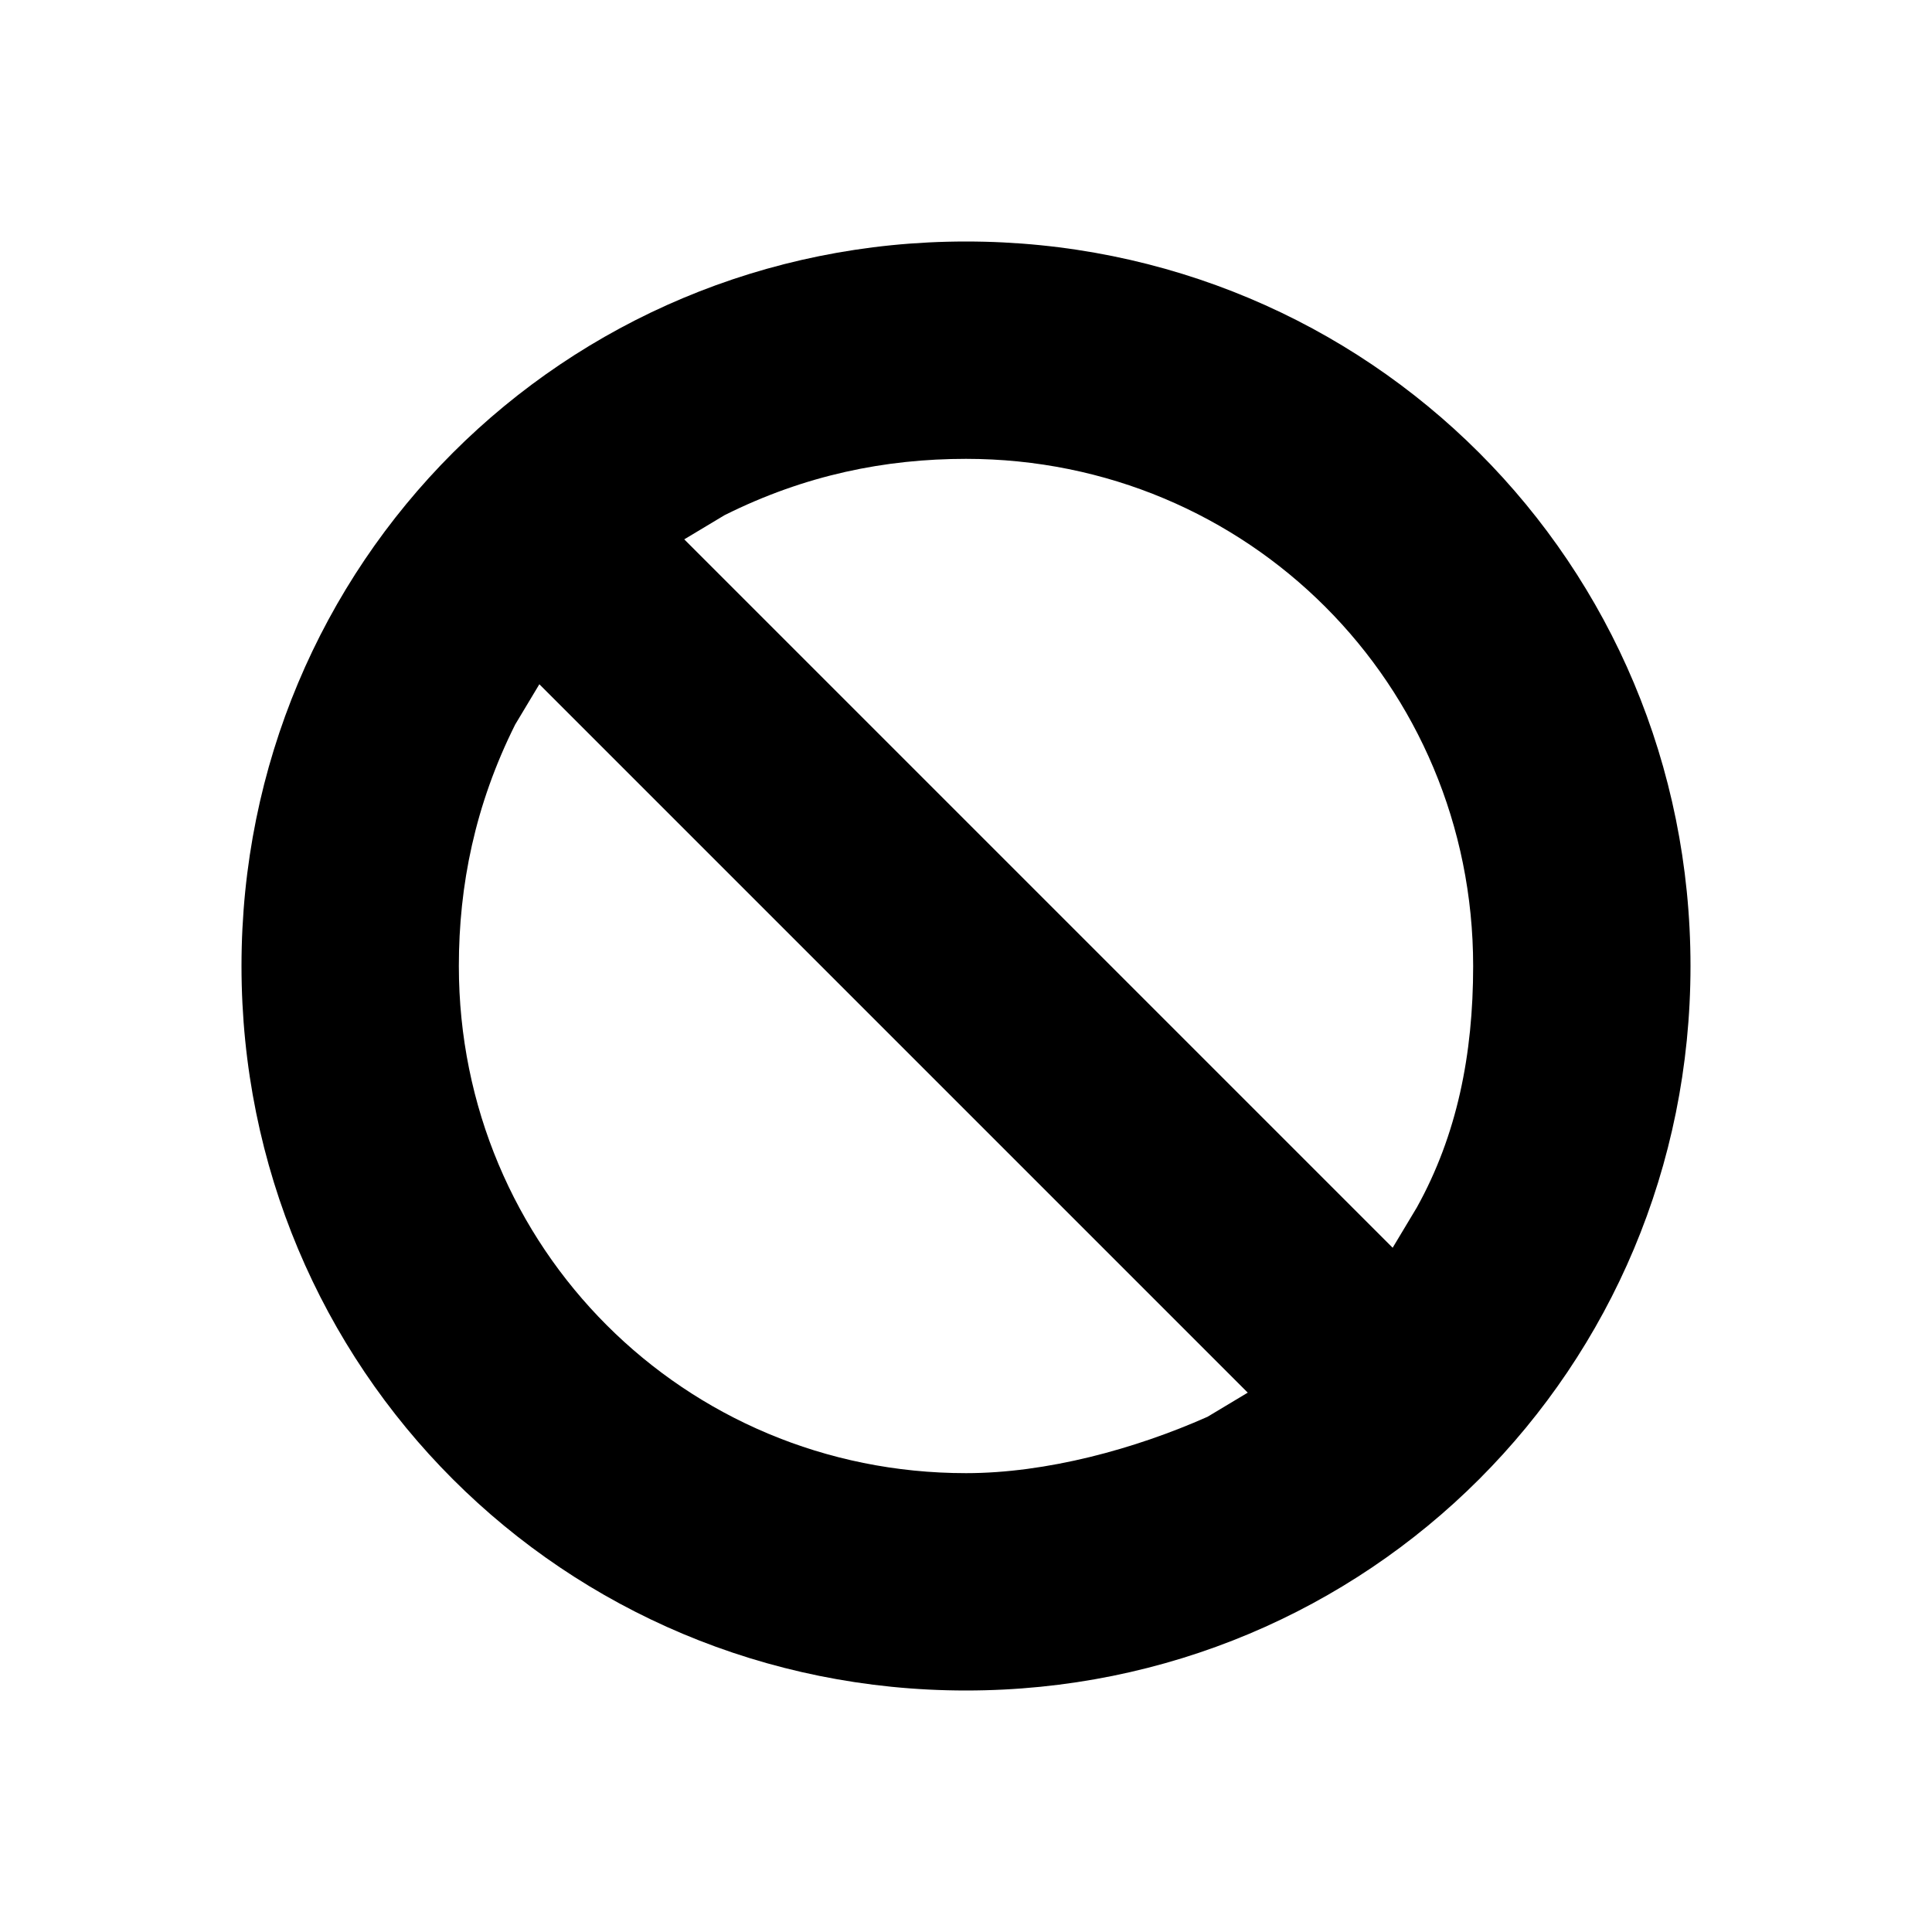 <?xml version="1.0" encoding="utf-8"?>
<!-- Generator: Adobe Illustrator 23.0.1, SVG Export Plug-In . SVG Version: 6.00 Build 0)  -->
<svg version="1.1" id="Layer_1" xmlns="http://www.w3.org/2000/svg" xmlns:xlink="http://www.w3.org/1999/xlink" x="0px" y="0px"
	 viewBox="0 0 24 24" style="enable-background:new 0 0 24 24;" xml:space="preserve">
<style type="text/css">
	.st0{display:none;}
</style>
<path class="st0" d="M12,21c-5,0-9-4-9-9s4-9,9-9s9,4,9,9S17,21,12,21z M7,9.4c-0.4,0.8-0.7,1.7-0.7,2.6c0,3.1,2.5,5.7,5.7,5.7
	c0.9,0,1.8-0.2,2.6-0.6L7,9.4z M17,14.6c0.4-0.8,0.6-1.7,0.6-2.6c0-3.1-2.5-5.7-5.7-5.7c-0.9,0-1.8,0.2-2.6,0.7L17,14.6z"/>
<path class="st0" d="M12,20.8c-4.9,0-8.8-3.9-8.8-8.8S7.1,3.2,12,3.2s8.8,3.9,8.8,8.8S16.9,20.8,12,20.8z M6.8,9.3
	C6.4,10.1,6.1,11,6.1,12c0,3.2,2.6,5.9,5.9,5.9c1,0,1.9-0.2,2.7-0.7l0.2-0.1l-8-8L6.8,9.3z M12,6.1c-1,0-1.9,0.2-2.7,0.7L9,6.9l8,8
	l0.1-0.2c0.4-0.8,0.7-1.8,0.7-2.7C17.9,8.8,15.2,6.1,12,6.1z"/>
<path d="M12,21c-5,0-9-4-9-9s4-9,9-9s9,4,9,9S17,21,12,21z M6.4,9C5.9,10,5.7,11,5.7,12c0,3.5,2.8,6.3,6.3,6.3c1,0,2.1-0.3,3-0.7
	l0.5-0.3L6.7,8.5L6.4,9z M12,5.7c-1,0-2,0.2-3,0.7L8.5,6.7l8.8,8.8l0.3-0.5c0.5-0.9,0.7-1.9,0.7-3C18.3,8.5,15.5,5.7,12,5.7z"/>
</svg>
